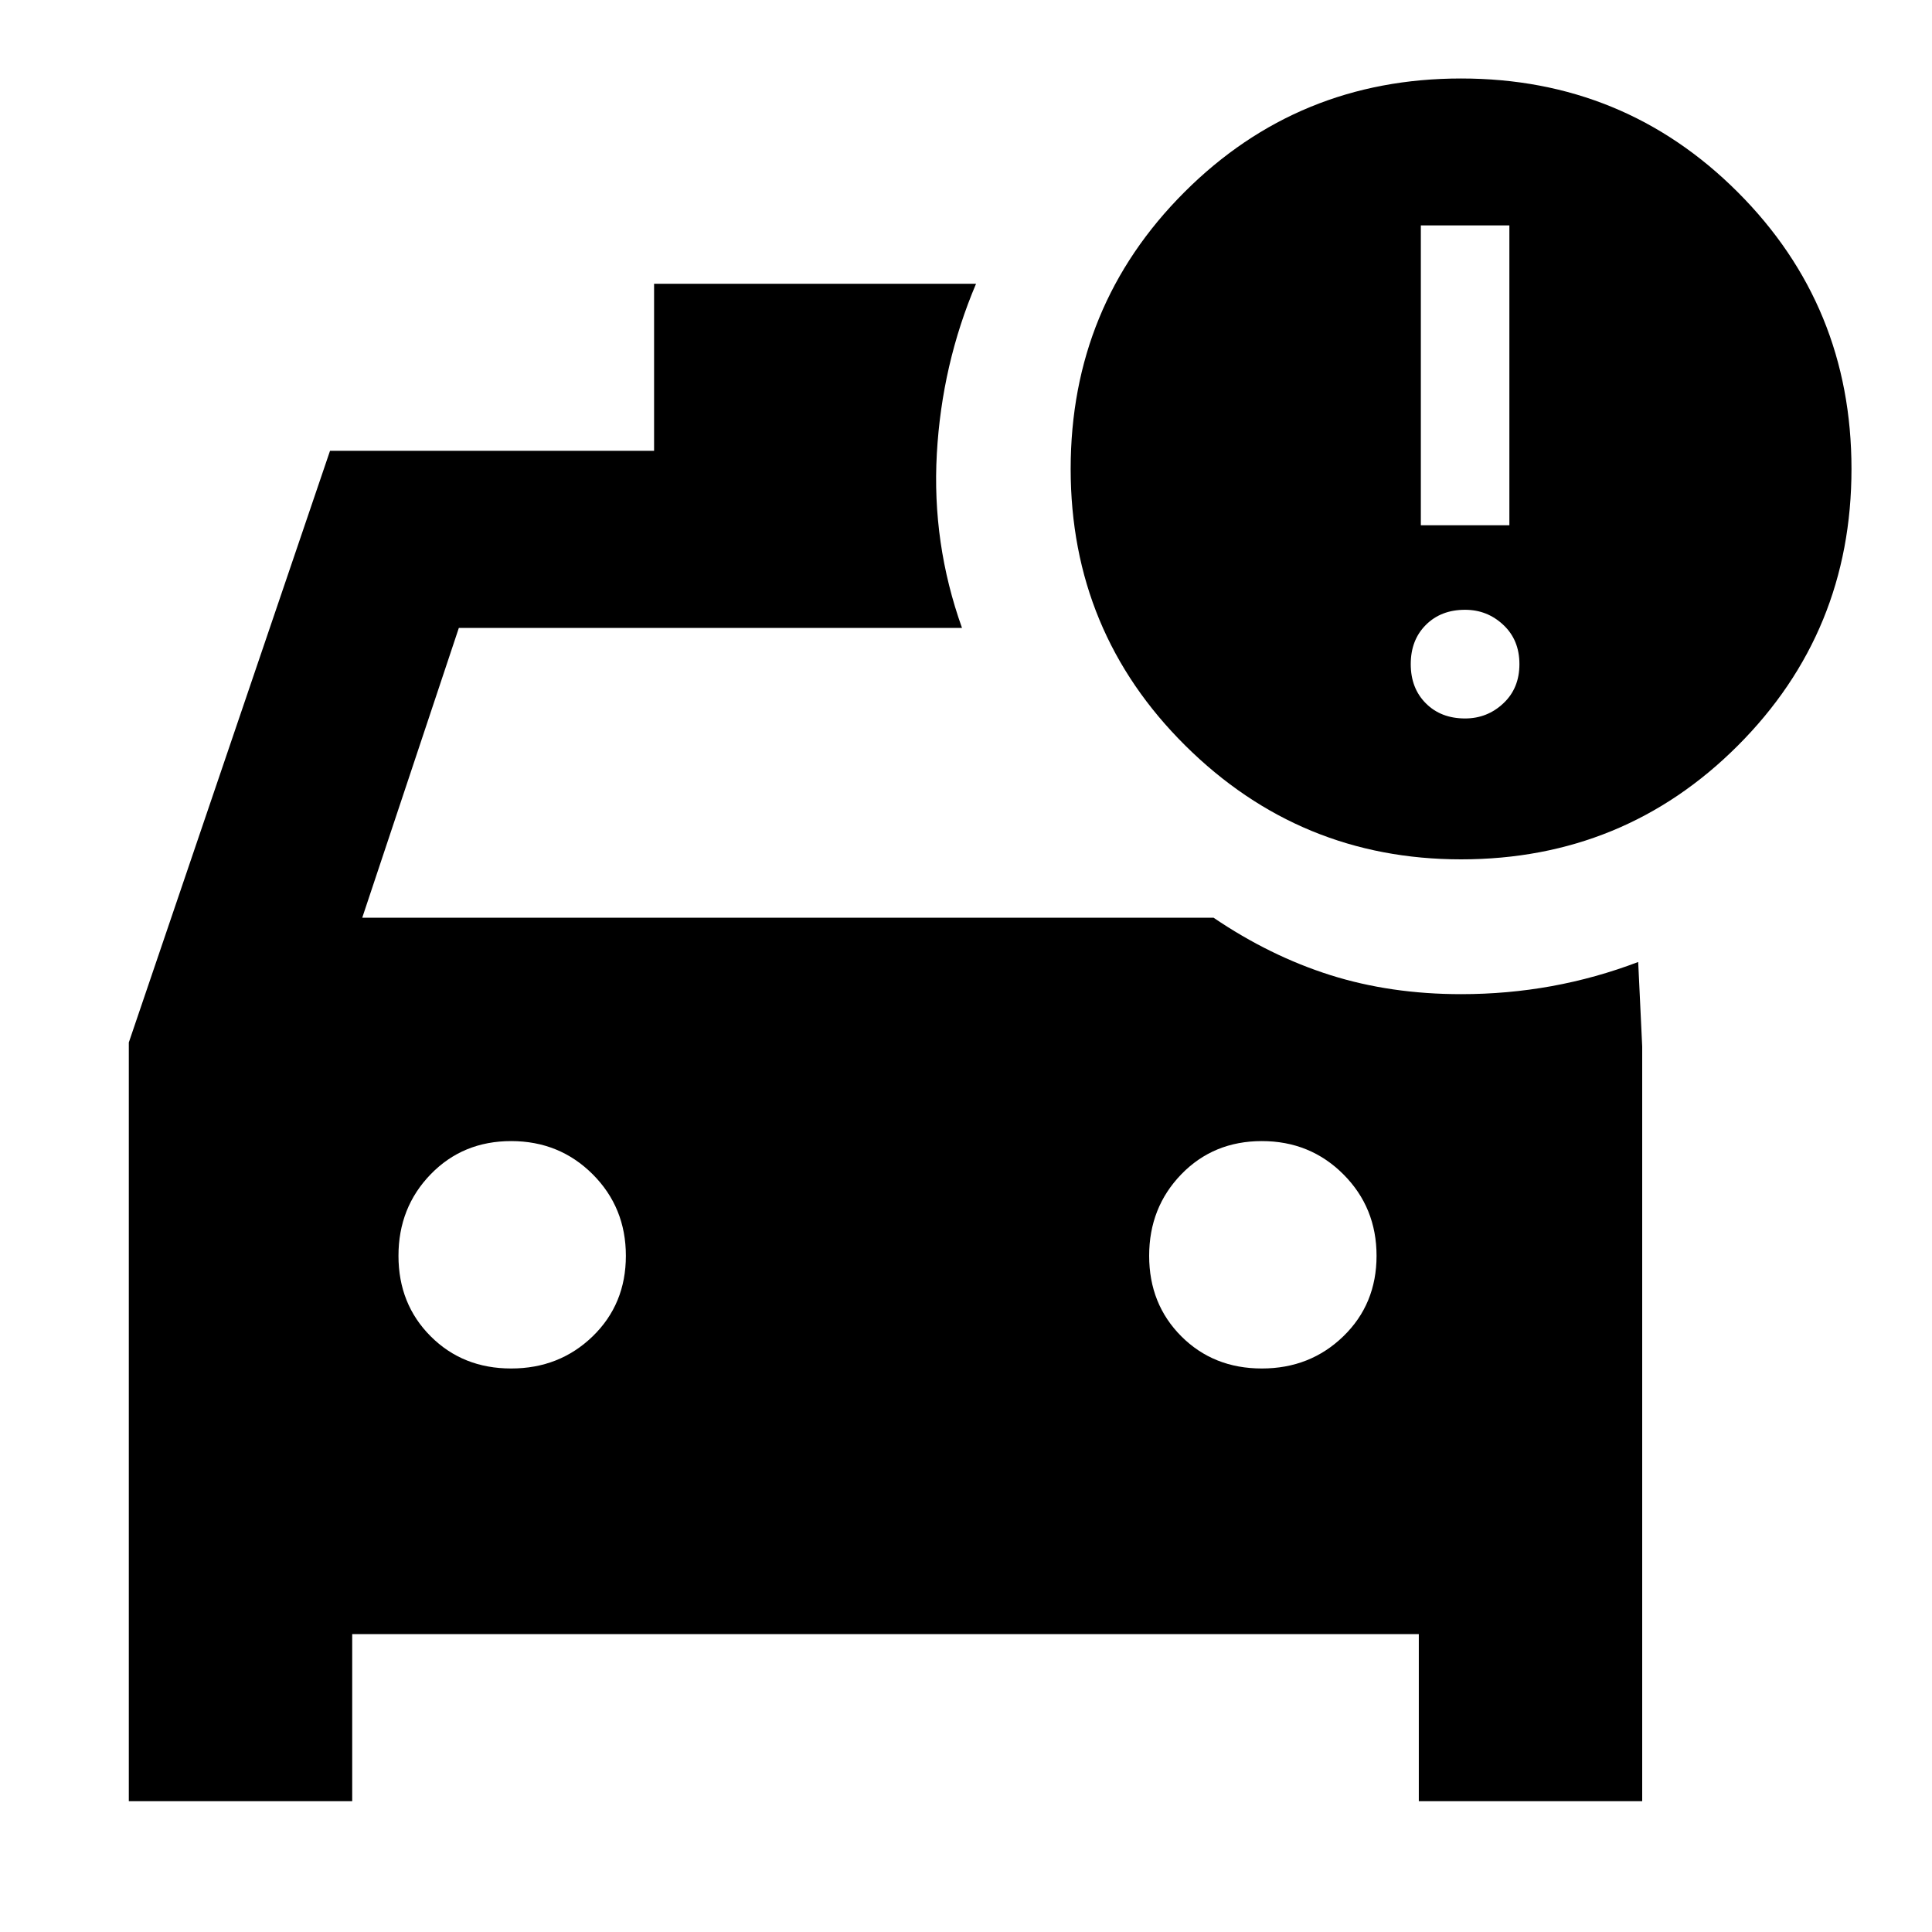 <svg xmlns="http://www.w3.org/2000/svg" height="40" width="40"><path d="M2.667 37.292V21.583L6.833 9.333H13.542V5.875H20.208Q19.5 7.542 19.396 9.396Q19.292 11.25 19.917 13H9.5L7.5 19H25.125Q26.292 19.792 27.542 20.188Q28.792 20.583 30.25 20.583Q31.208 20.583 32.125 20.417Q33.042 20.25 33.917 19.917L34 21.667V37.292H29.375V33.833H7.292V37.292ZM10.583 28.333Q11.583 28.333 12.271 27.667Q12.958 27 12.958 26Q12.958 25 12.271 24.312Q11.583 23.625 10.583 23.625Q9.583 23.625 8.917 24.312Q8.25 25 8.25 26Q8.25 27 8.917 27.667Q9.583 28.333 10.583 28.333ZM26.125 28.333Q27.125 28.333 27.812 27.667Q28.5 27 28.5 26Q28.5 25 27.812 24.312Q27.125 23.625 26.125 23.625Q25.125 23.625 24.458 24.312Q23.792 25 23.792 26Q23.792 27 24.458 27.667Q25.125 28.333 26.125 28.333ZM30.25 17.792Q26.917 17.792 24.542 15.438Q22.167 13.083 22.167 9.708Q22.167 6.333 24.521 3.979Q26.875 1.625 30.25 1.625Q33.625 1.625 35.979 3.979Q38.333 6.333 38.333 9.708Q38.333 13.083 35.979 15.438Q33.625 17.792 30.25 17.792ZM29.417 10.875H31.25V4.667H29.417ZM30.333 14.875Q30.792 14.875 31.125 14.562Q31.458 14.25 31.458 13.75Q31.458 13.25 31.125 12.938Q30.792 12.625 30.333 12.625Q29.833 12.625 29.521 12.938Q29.208 13.25 29.208 13.75Q29.208 14.25 29.521 14.562Q29.833 14.875 30.333 14.875Z"/></svg>